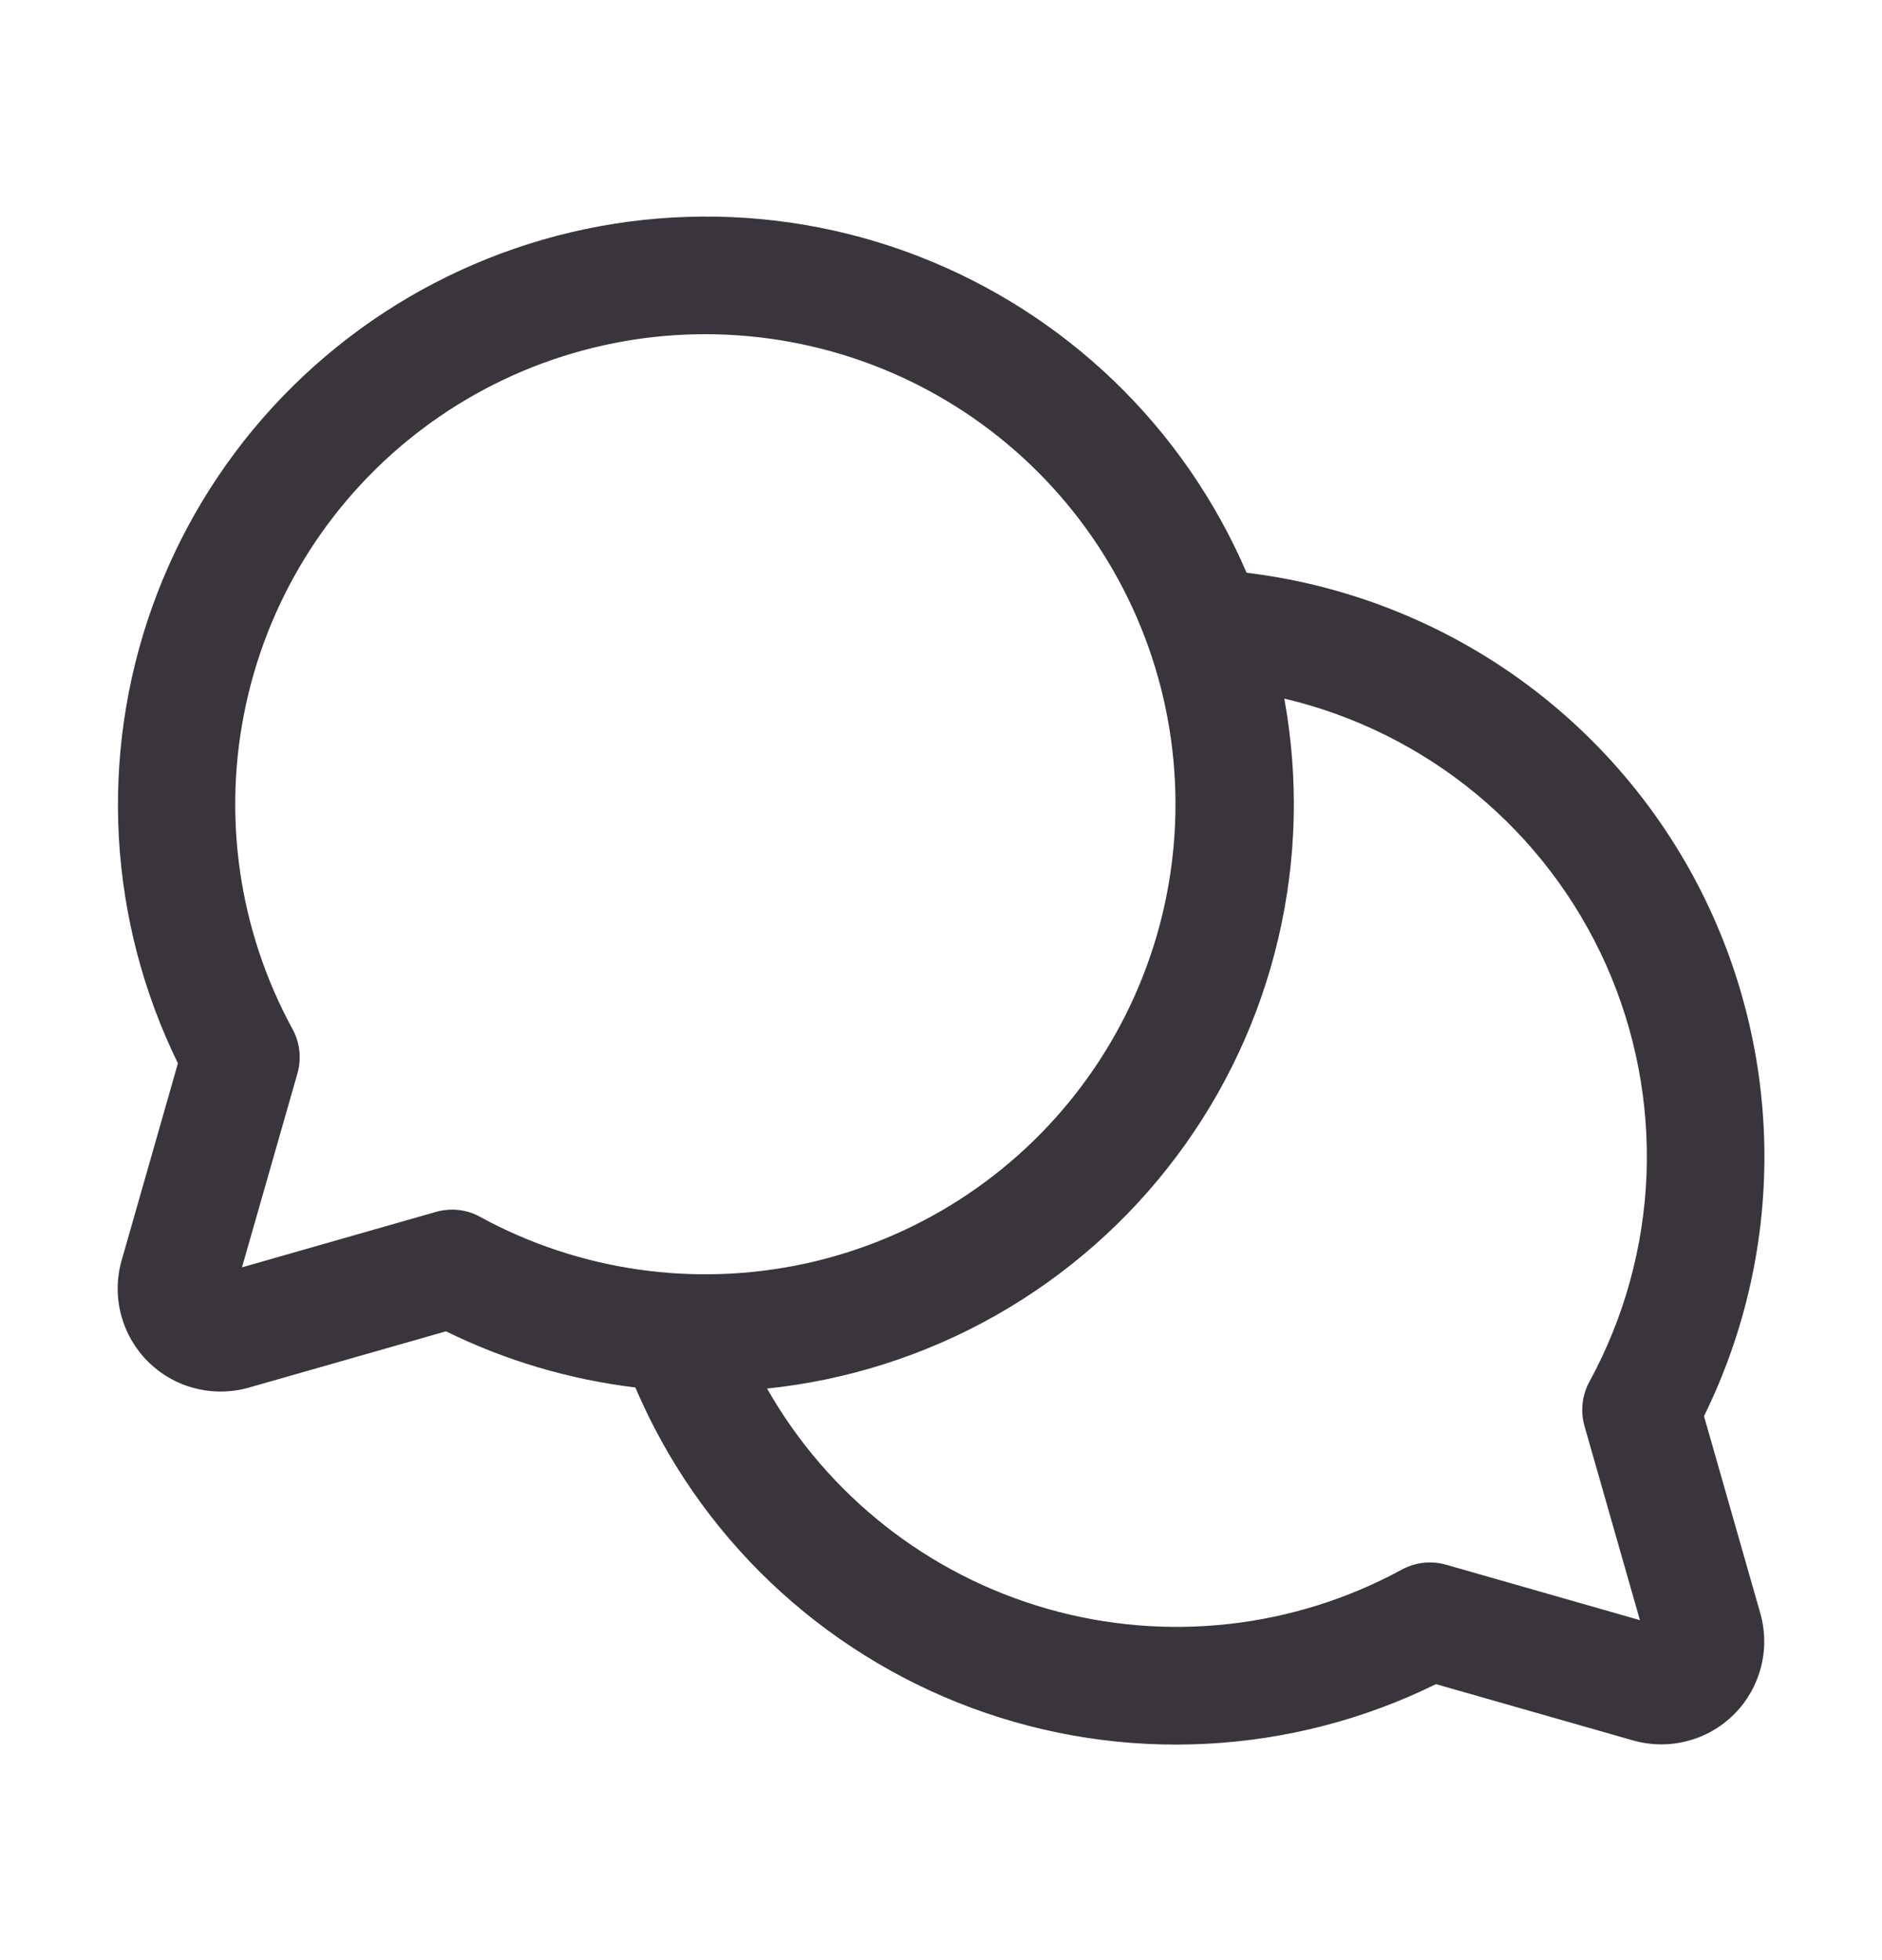 <svg width="24" height="25" viewBox="0 0 24 25" fill="none" xmlns="http://www.w3.org/2000/svg">
<path d="M21.73 18.062C22.259 16.987 22.523 15.801 22.499 14.603C22.475 13.405 22.164 12.23 21.593 11.176C21.022 10.123 20.207 9.222 19.216 8.548C18.224 7.875 17.087 7.449 15.897 7.305C15.502 6.386 14.928 5.554 14.207 4.86C13.486 4.166 12.633 3.623 11.699 3.263C10.765 2.903 9.769 2.734 8.769 2.766C7.768 2.797 6.784 3.029 5.875 3.446C4.965 3.864 4.149 4.459 3.473 5.197C2.797 5.935 2.276 6.801 1.94 7.744C1.604 8.687 1.46 9.687 1.516 10.686C1.573 11.686 1.829 12.663 2.269 13.562L1.551 16.076C1.487 16.302 1.484 16.539 1.543 16.766C1.602 16.992 1.72 17.199 1.885 17.364C2.051 17.53 2.257 17.648 2.484 17.706C2.71 17.765 2.948 17.762 3.173 17.698L5.687 16.98C6.446 17.353 7.262 17.595 8.102 17.696C8.502 18.633 9.088 19.479 9.826 20.182C10.564 20.884 11.437 21.43 12.393 21.784C13.348 22.138 14.366 22.294 15.383 22.241C16.401 22.189 17.398 21.93 18.312 21.48L20.826 22.198C21.051 22.262 21.289 22.265 21.515 22.206C21.742 22.148 21.948 22.03 22.114 21.864C22.279 21.699 22.397 21.492 22.456 21.266C22.515 21.039 22.512 20.802 22.448 20.576L21.73 18.062ZM5.768 15.428C5.698 15.428 5.629 15.437 5.562 15.456L3.086 16.164L3.794 13.688C3.847 13.499 3.824 13.297 3.73 13.125C3.04 11.859 2.83 10.387 3.138 8.979C3.445 7.57 4.25 6.32 5.405 5.456C6.559 4.593 7.986 4.174 9.424 4.278C10.862 4.381 12.215 4.999 13.234 6.018C14.254 7.038 14.872 8.39 14.975 9.828C15.078 11.266 14.66 12.693 13.796 13.848C12.933 15.002 11.682 15.807 10.274 16.115C8.865 16.422 7.393 16.212 6.127 15.523C6.017 15.461 5.894 15.428 5.768 15.428ZM20.206 18.188L20.913 20.664L18.438 19.956C18.249 19.903 18.047 19.926 17.875 20.02C16.492 20.772 14.87 20.951 13.356 20.519C11.843 20.087 10.56 19.078 9.782 17.71C10.809 17.603 11.803 17.285 12.701 16.776C13.6 16.266 14.383 15.577 15.002 14.751C15.622 13.925 16.064 12.979 16.3 11.974C16.537 10.969 16.563 9.926 16.378 8.91C17.276 9.122 18.114 9.538 18.826 10.127C19.537 10.715 20.103 11.46 20.48 12.303C20.856 13.146 21.033 14.065 20.997 14.988C20.96 15.91 20.711 16.812 20.269 17.622C20.175 17.795 20.152 17.998 20.206 18.188Z" fill="#3A343C"/>
</svg>

